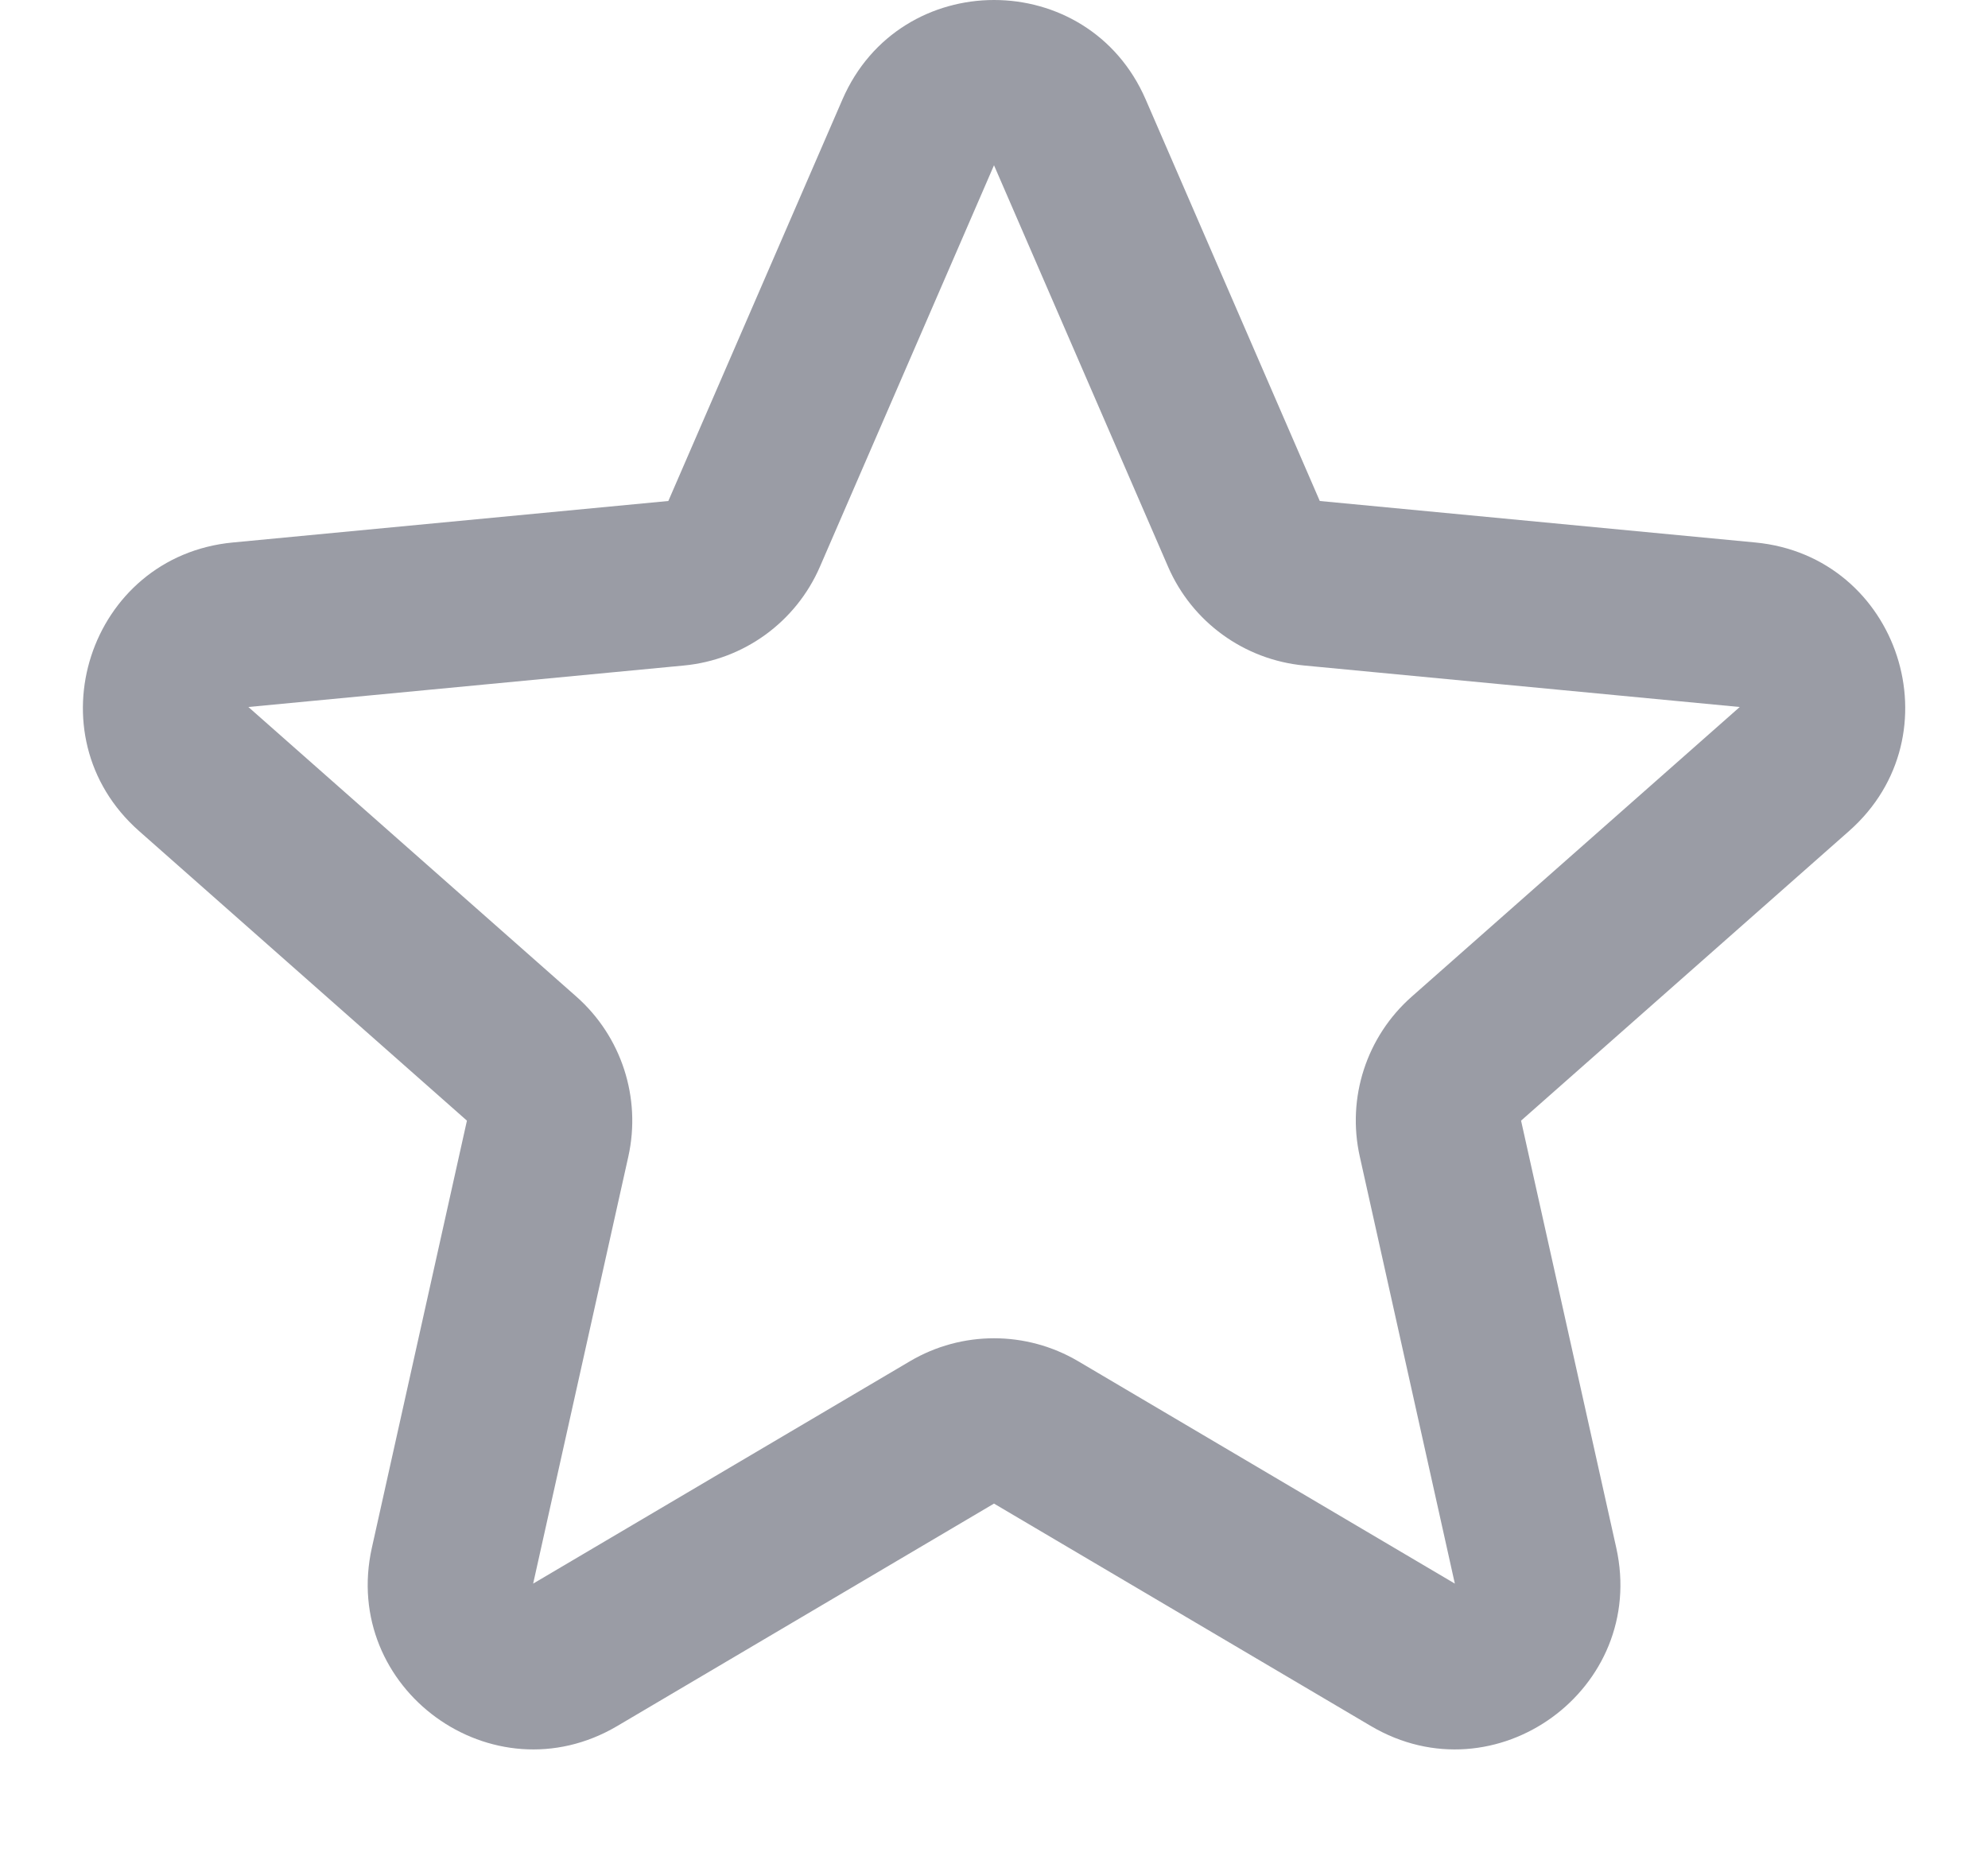 <svg width="16" height="15" viewBox="0 0 16 15" fill="none" xmlns="http://www.w3.org/2000/svg">
<path fill-rule="evenodd" clip-rule="evenodd" d="M6.78 0.801C7.243 -0.267 8.758 -0.267 9.221 0.801L10.622 4.032L14.128 4.366C15.287 4.477 15.755 5.917 14.882 6.688L12.242 9.019L13.008 12.456C13.261 13.592 12.036 14.483 11.033 13.891L8 12.101L4.968 13.891C3.965 14.483 2.74 13.592 2.993 12.456L3.758 9.019L1.119 6.688C0.246 5.917 0.714 4.477 1.873 4.366L5.379 4.032L6.78 0.801ZM9.401 4.561L8 1.33L6.599 4.561C6.406 5.006 5.987 5.31 5.505 5.356L1.999 5.69L4.639 8.021C5.002 8.342 5.162 8.835 5.057 9.308L4.291 12.745L7.324 10.955C7.741 10.709 8.259 10.709 8.677 10.955L11.709 12.745L10.944 9.308C10.838 8.835 10.998 8.342 11.362 8.021L14.002 5.69L10.496 5.356C10.013 5.31 9.594 5.006 9.401 4.561Z" fill="#9A9CA5"/>
</svg>
